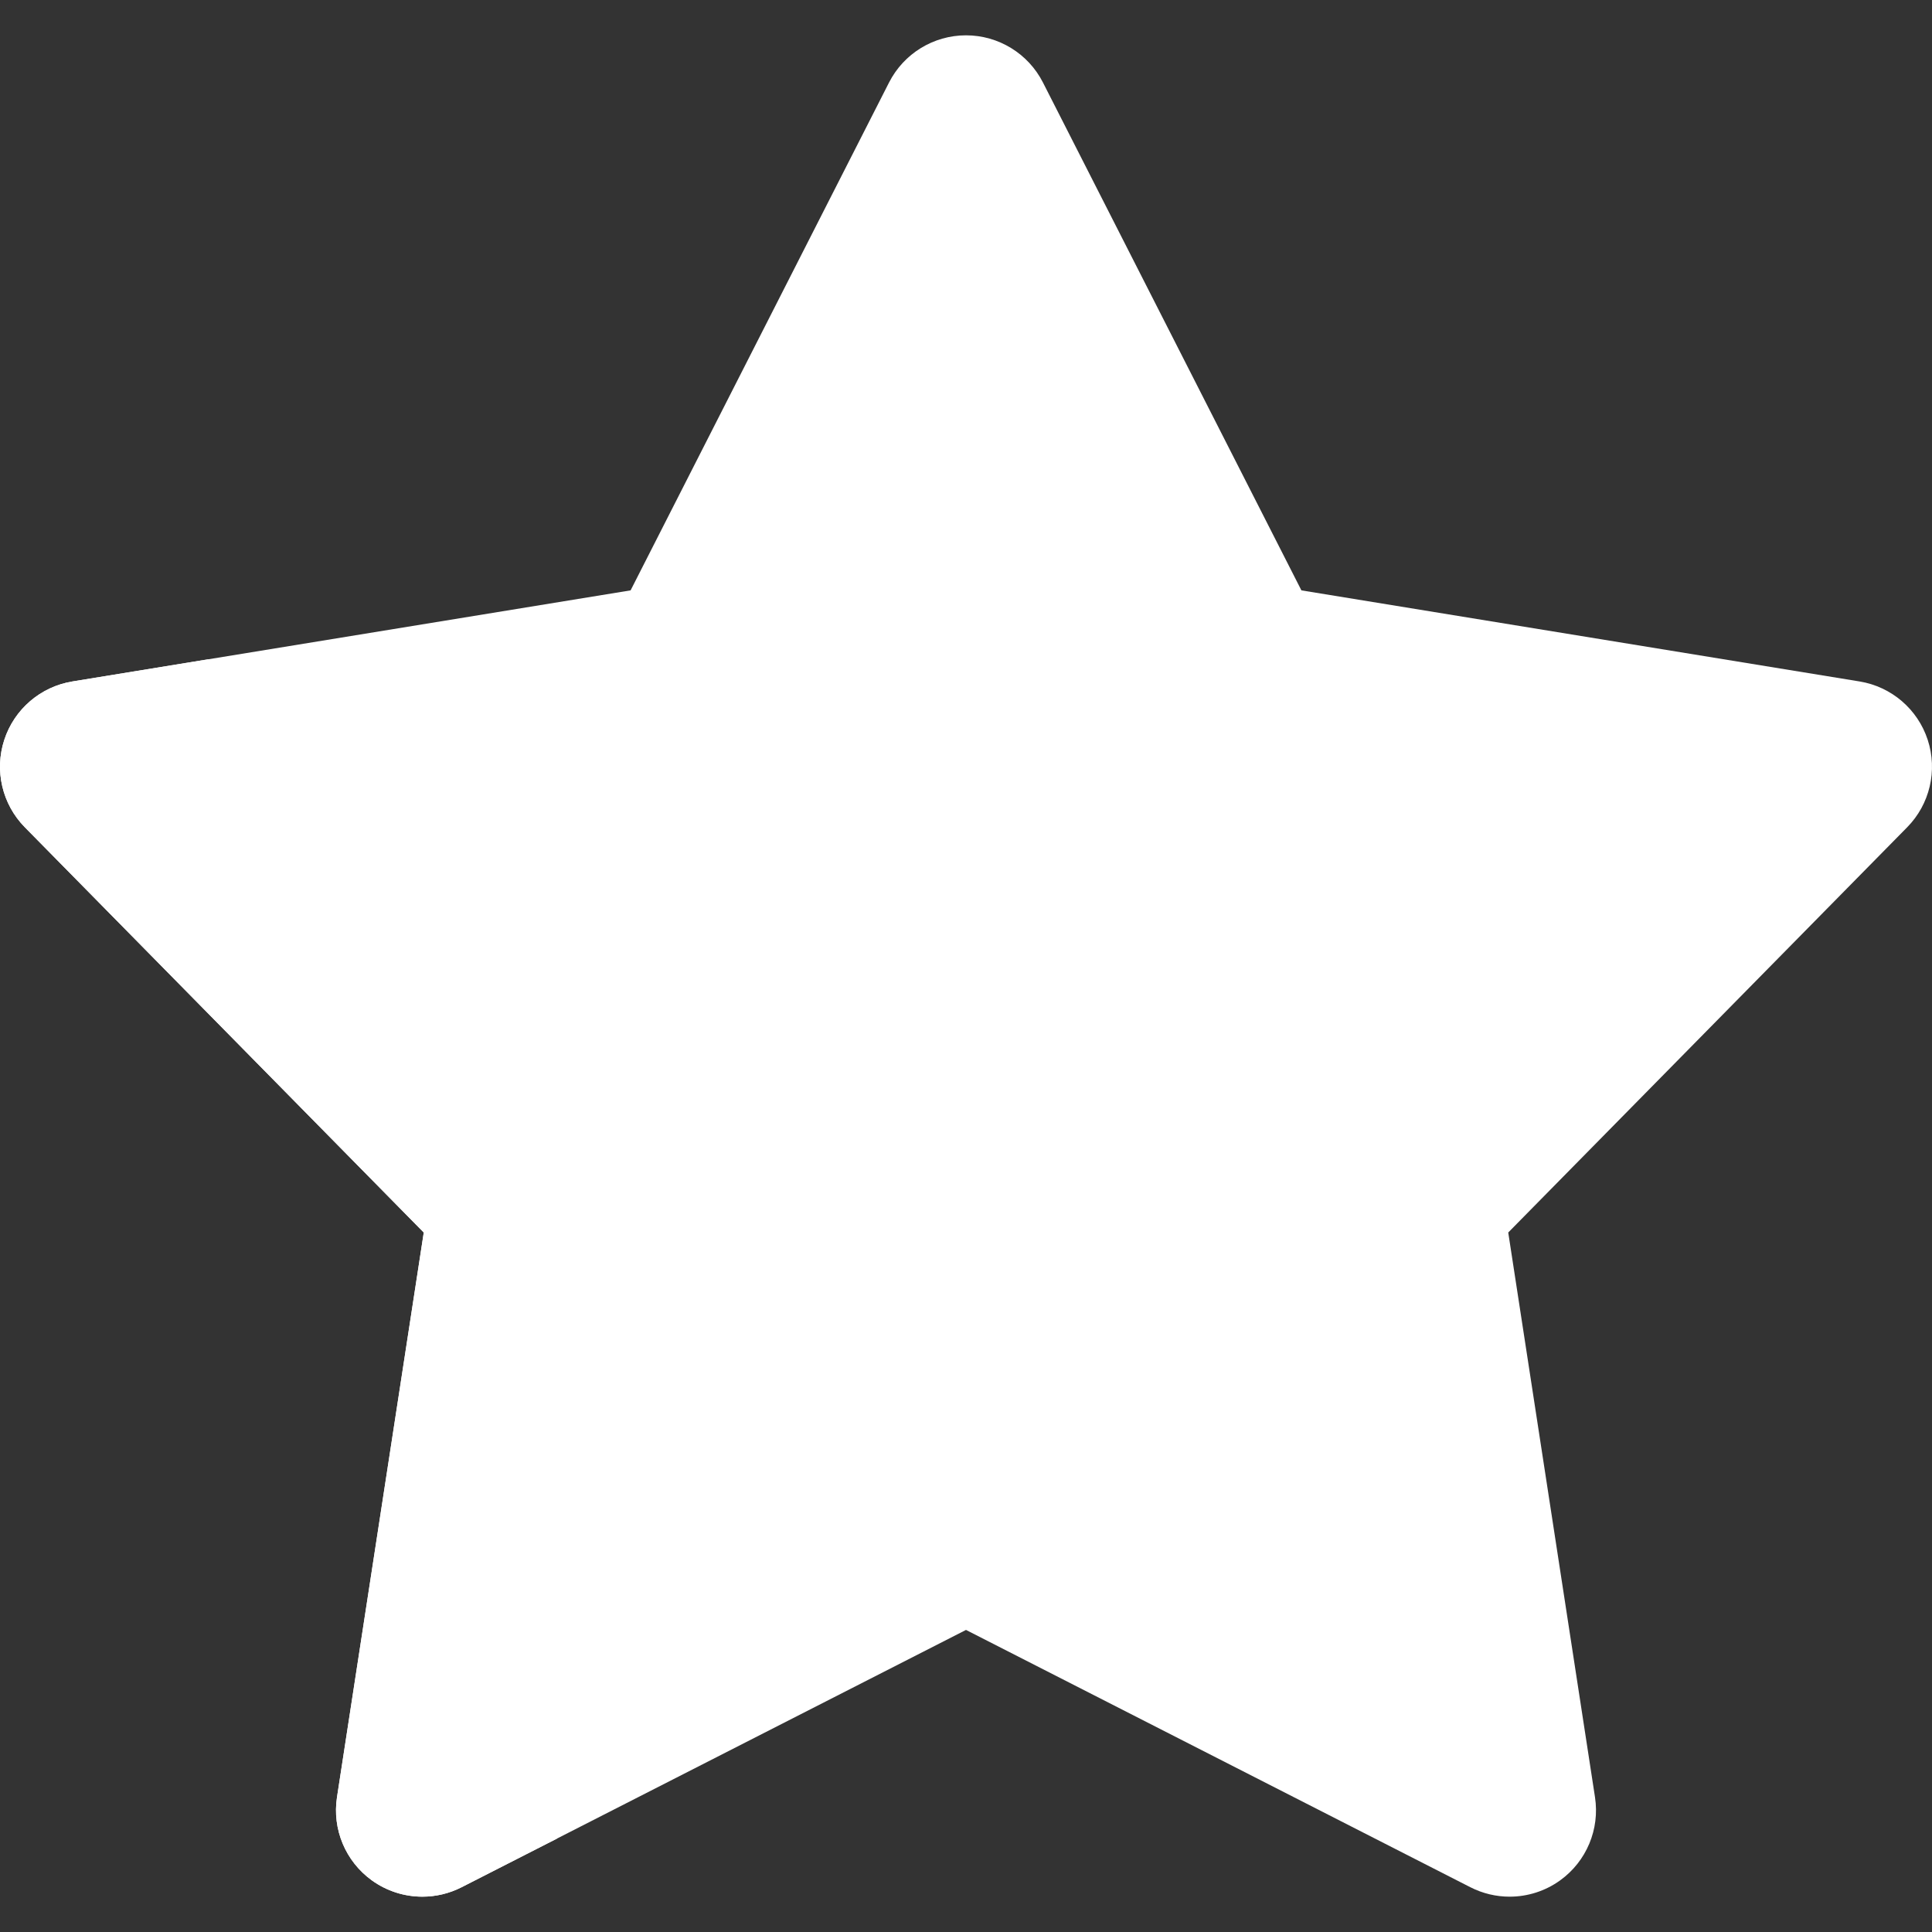 <svg id="vector" xmlns="http://www.w3.org/2000/svg" width="512.002" height="512.002" viewBox="0 0 512.002 512.002"><rect x="0" y="0" width="512.002" height="512.002" fill="#333333" stroke="none"/><path fill="#fff" d="M400.07 502.64c-3.551 0 -7.116 -0.825 -10.398 -2.5L256.001 431.95L122.33 500.14c-3.283 1.675 -6.848 2.5 -10.399 2.5c-4.728 0 -9.431 -1.464 -13.408 -4.336c-6.961 -5.031 -10.52 -13.537 -9.215 -22.026l22.995 -149.648L6.579 219.236c-6.002 -6.096 -8.103 -15.031 -5.446 -23.163c2.656 -8.131 9.626 -14.103 18.069 -15.481l147.912 -24.138l68.49 -134.585c3.904 -7.675 11.786 -12.507 20.397 -12.507c8.611 0 16.493 4.833 20.396 12.507l68.49 134.585L492.8 180.592c8.444 1.378 15.413 7.35 18.07 15.481c2.656 8.132 0.555 17.067 -5.447 23.163L399.7 326.628l22.993 149.648c1.305 8.49 -2.254 16.995 -9.215 22.026C409.502 501.175 404.798 502.64 400.07 502.64z" id="path_0"/><path fill="#fff" d="M146.585 486.578c-6.96 -5.03 -10.52 -13.537 -9.215 -22.026l22.995 -149.647L54.643 207.512c-6.003 -6.096 -8.103 -15.031 -5.447 -23.163c1.232 -3.769 3.397 -7.065 6.199 -9.663l-36.193 5.906c-8.444 1.378 -15.413 7.35 -18.069 15.481c-2.657 8.132 -0.556 17.067 5.446 23.163l105.724 107.391L89.307 476.276c-1.305 8.49 2.254 16.995 9.215 22.026c3.977 2.872 8.68 4.336 13.408 4.336c3.551 0 7.117 -0.826 10.399 -2.5l25.267 -12.89C147.257 487.03 146.914 486.817 146.585 486.578z" id="path_1"/></svg>